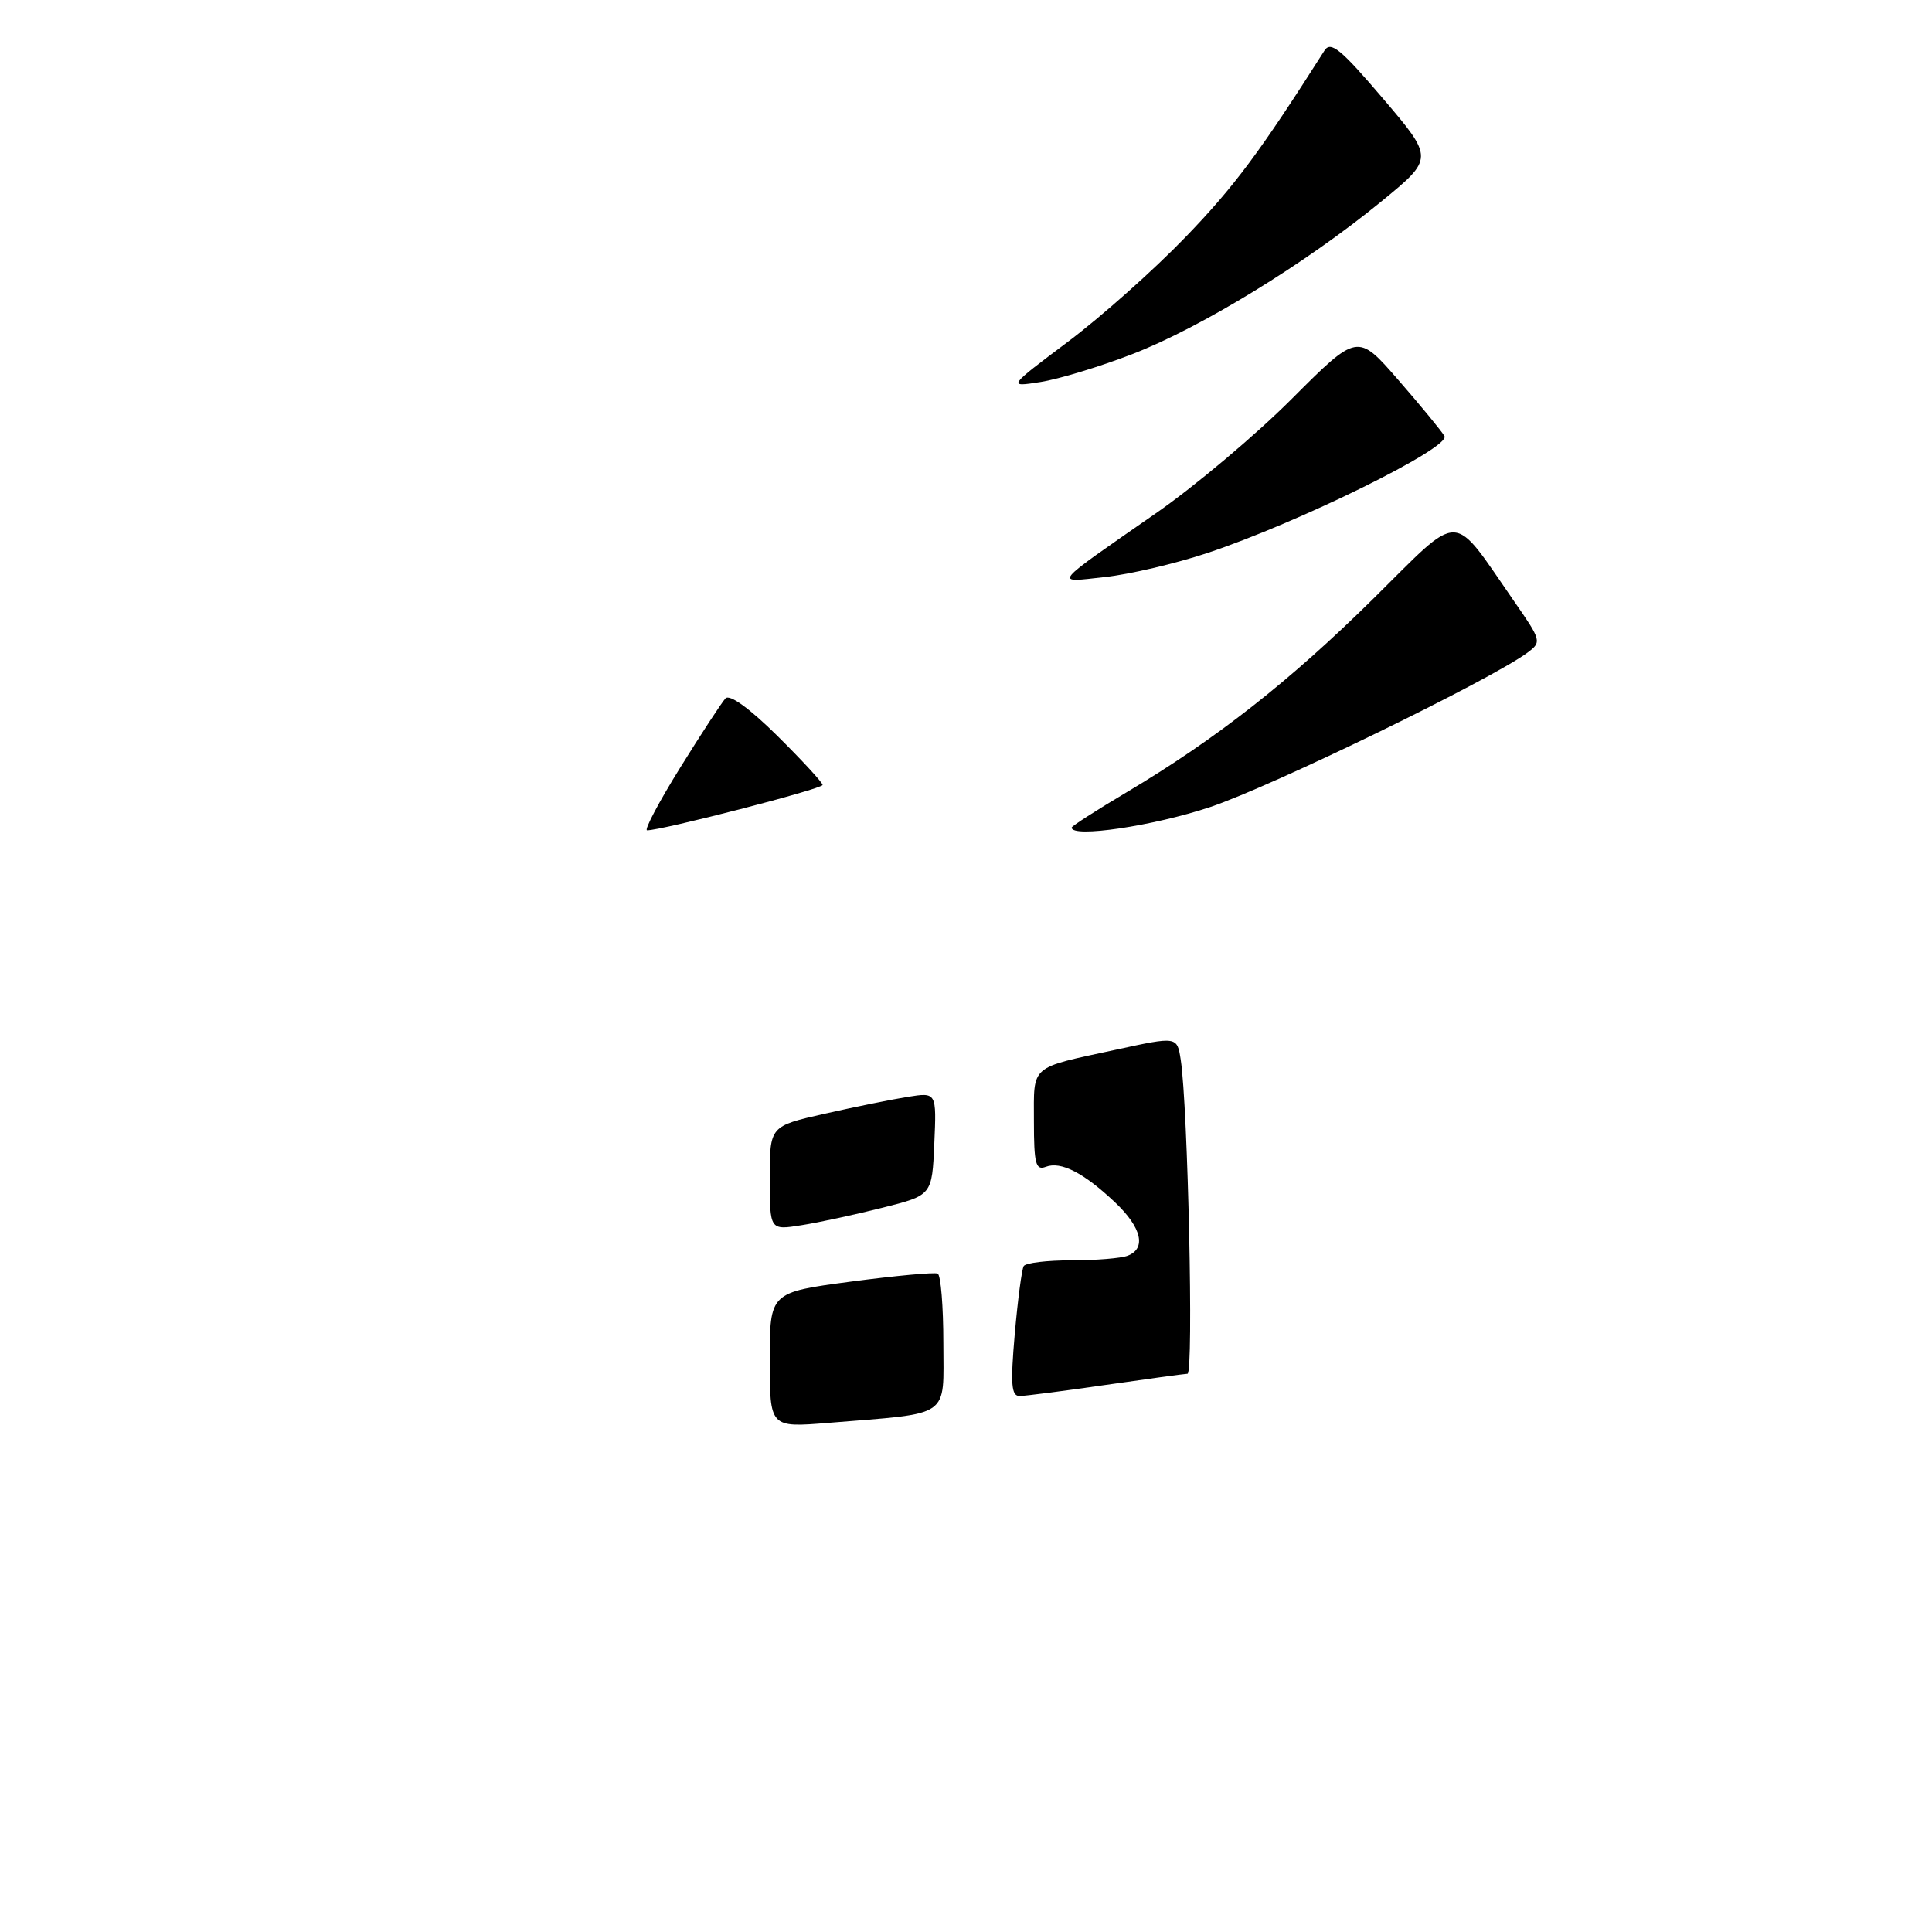 <?xml version="1.0" encoding="UTF-8" standalone="no"?>
<!DOCTYPE svg PUBLIC "-//W3C//DTD SVG 1.1//EN" "http://www.w3.org/Graphics/SVG/1.1/DTD/svg11.dtd" >
<svg xmlns="http://www.w3.org/2000/svg" xmlns:xlink="http://www.w3.org/1999/xlink" version="1.1" viewBox="0 0 256 256">
 <g >
 <path fill="currentColor"
d=" M 160.35 106.94 C 168.58 104.18 197.61 90.05 202.42 86.46 C 204.29 85.07 204.23 84.86 200.69 79.76 C 192.20 67.53 193.87 67.58 182.00 79.30 C 170.88 90.28 161.14 97.93 149.25 105.00 C 145.26 107.37 142.00 109.47 142.00 109.66 C 142.00 111.06 152.83 109.45 160.35 106.94 Z  M 159.91 73.30 C 172.03 69.28 192.29 59.29 191.40 57.78 C 190.98 57.08 188.22 53.72 185.26 50.32 C 179.88 44.14 179.88 44.14 171.19 52.83 C 166.41 57.62 158.30 64.45 153.16 68.01 C 139.15 77.75 139.57 77.21 146.41 76.46 C 149.66 76.11 155.74 74.68 159.91 73.30 Z  M 150.02 46.93 C 159.11 43.42 172.99 34.92 182.98 26.74 C 190.01 20.99 190.01 20.99 183.25 13.05 C 177.67 6.50 176.33 5.40 175.50 6.70 C 166.94 20.16 163.55 24.72 157.11 31.39 C 152.93 35.73 145.90 41.99 141.50 45.29 C 133.50 51.30 133.50 51.30 137.86 50.62 C 140.25 50.25 145.73 48.59 150.02 46.93 Z  M 102.00 180.21 C 102.00 171.25 102.00 171.25 112.75 169.82 C 118.66 169.04 123.84 168.56 124.25 168.76 C 124.66 168.96 125.00 173.10 125.00 177.97 C 125.00 188.04 126.23 187.19 109.75 188.54 C 102.00 189.17 102.00 189.17 102.00 180.21 Z  M 134.46 176.76 C 134.86 172.23 135.39 168.18 135.65 167.76 C 135.91 167.34 138.75 167.00 141.98 167.00 C 145.20 167.00 148.55 166.73 149.42 166.39 C 151.93 165.43 151.27 162.65 147.75 159.32 C 143.62 155.41 140.57 153.84 138.57 154.61 C 137.24 155.12 137.00 154.20 137.00 148.58 C 137.00 141.00 136.32 141.59 147.96 139.07 C 155.97 137.33 155.97 137.33 156.45 140.41 C 157.41 146.64 158.18 182.00 157.35 182.03 C 156.88 182.05 152.00 182.72 146.50 183.51 C 141.00 184.31 135.88 184.97 135.12 184.98 C 134.00 185.00 133.88 183.45 134.46 176.76 Z  M 102.00 156.12 C 102.00 149.22 102.00 149.22 109.24 147.58 C 113.22 146.68 118.20 145.67 120.29 145.34 C 124.10 144.73 124.10 144.73 123.80 151.55 C 123.50 158.38 123.50 158.38 116.94 160.03 C 113.33 160.94 108.49 161.99 106.19 162.35 C 102.00 163.02 102.00 163.02 102.00 156.12 Z  M 90.11 101.75 C 92.93 97.21 95.64 93.07 96.13 92.54 C 96.68 91.95 99.31 93.85 103.01 97.51 C 106.30 100.77 109.00 103.70 109.00 104.01 C 109.00 104.53 87.57 110.06 85.74 110.02 C 85.33 110.01 87.29 106.29 90.11 101.75 Z "/>
</g>
</svg>